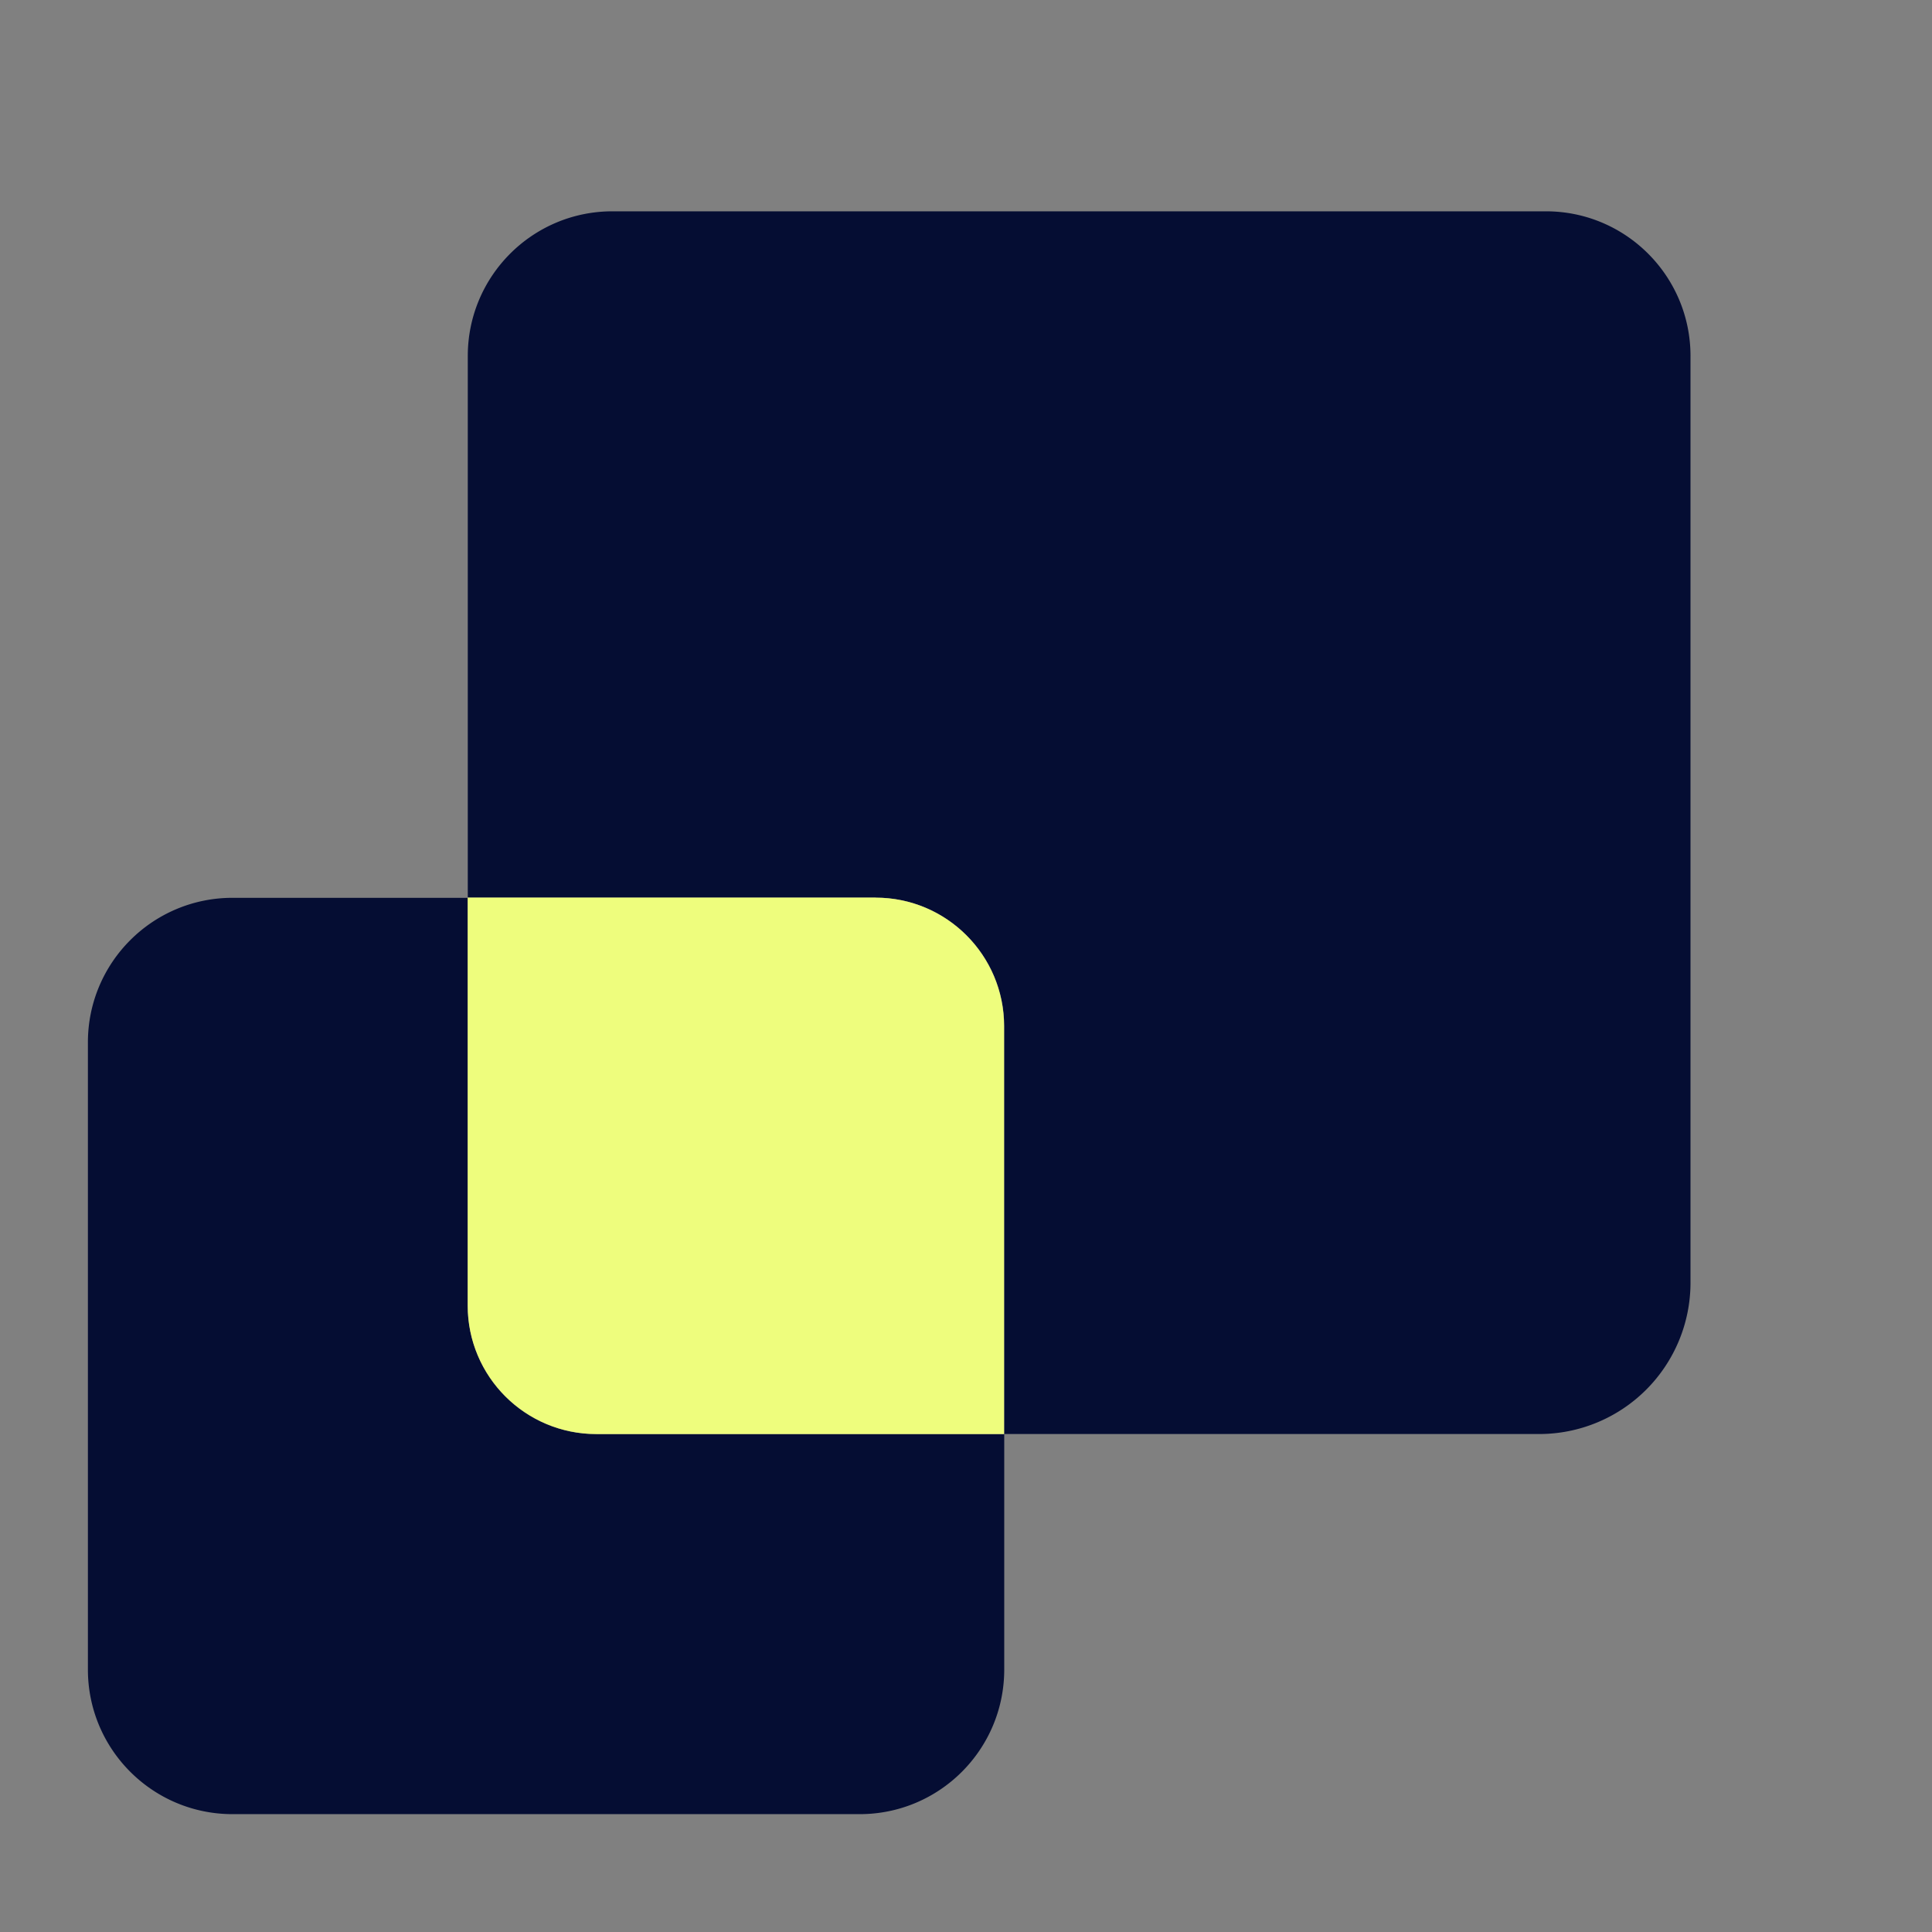 <svg xmlns="http://www.w3.org/2000/svg" width="24" height="24" fill="none"><rect width="100%" height="100%" fill="#808080" stroke="none"/><path fill="#050D33" d="M19.204 2.625H7.608c-.993 0-1.797.805-1.797 1.797v6.729h5.067c.881 0 1.596.715 1.596 1.596v5.067h6.648A1.88 1.88 0 0 0 21 15.936V4.422c0-.992-.804-1.797-1.796-1.797M7.408 17.815A1.597 1.597 0 0 1 5.81 16.22v-5.067H2.889c-.993 0-1.797.804-1.797 1.796v7.79c0 .993.804 1.797 1.797 1.797h7.79c.992 0 1.796-.804 1.796-1.797v-2.922H7.408"/><path fill="#EEFD7D" d="M10.878 11.15H5.81v5.068c0 .881.715 1.596 1.597 1.596h5.066v-5.067c0-.88-.715-1.596-1.596-1.596"/></svg>